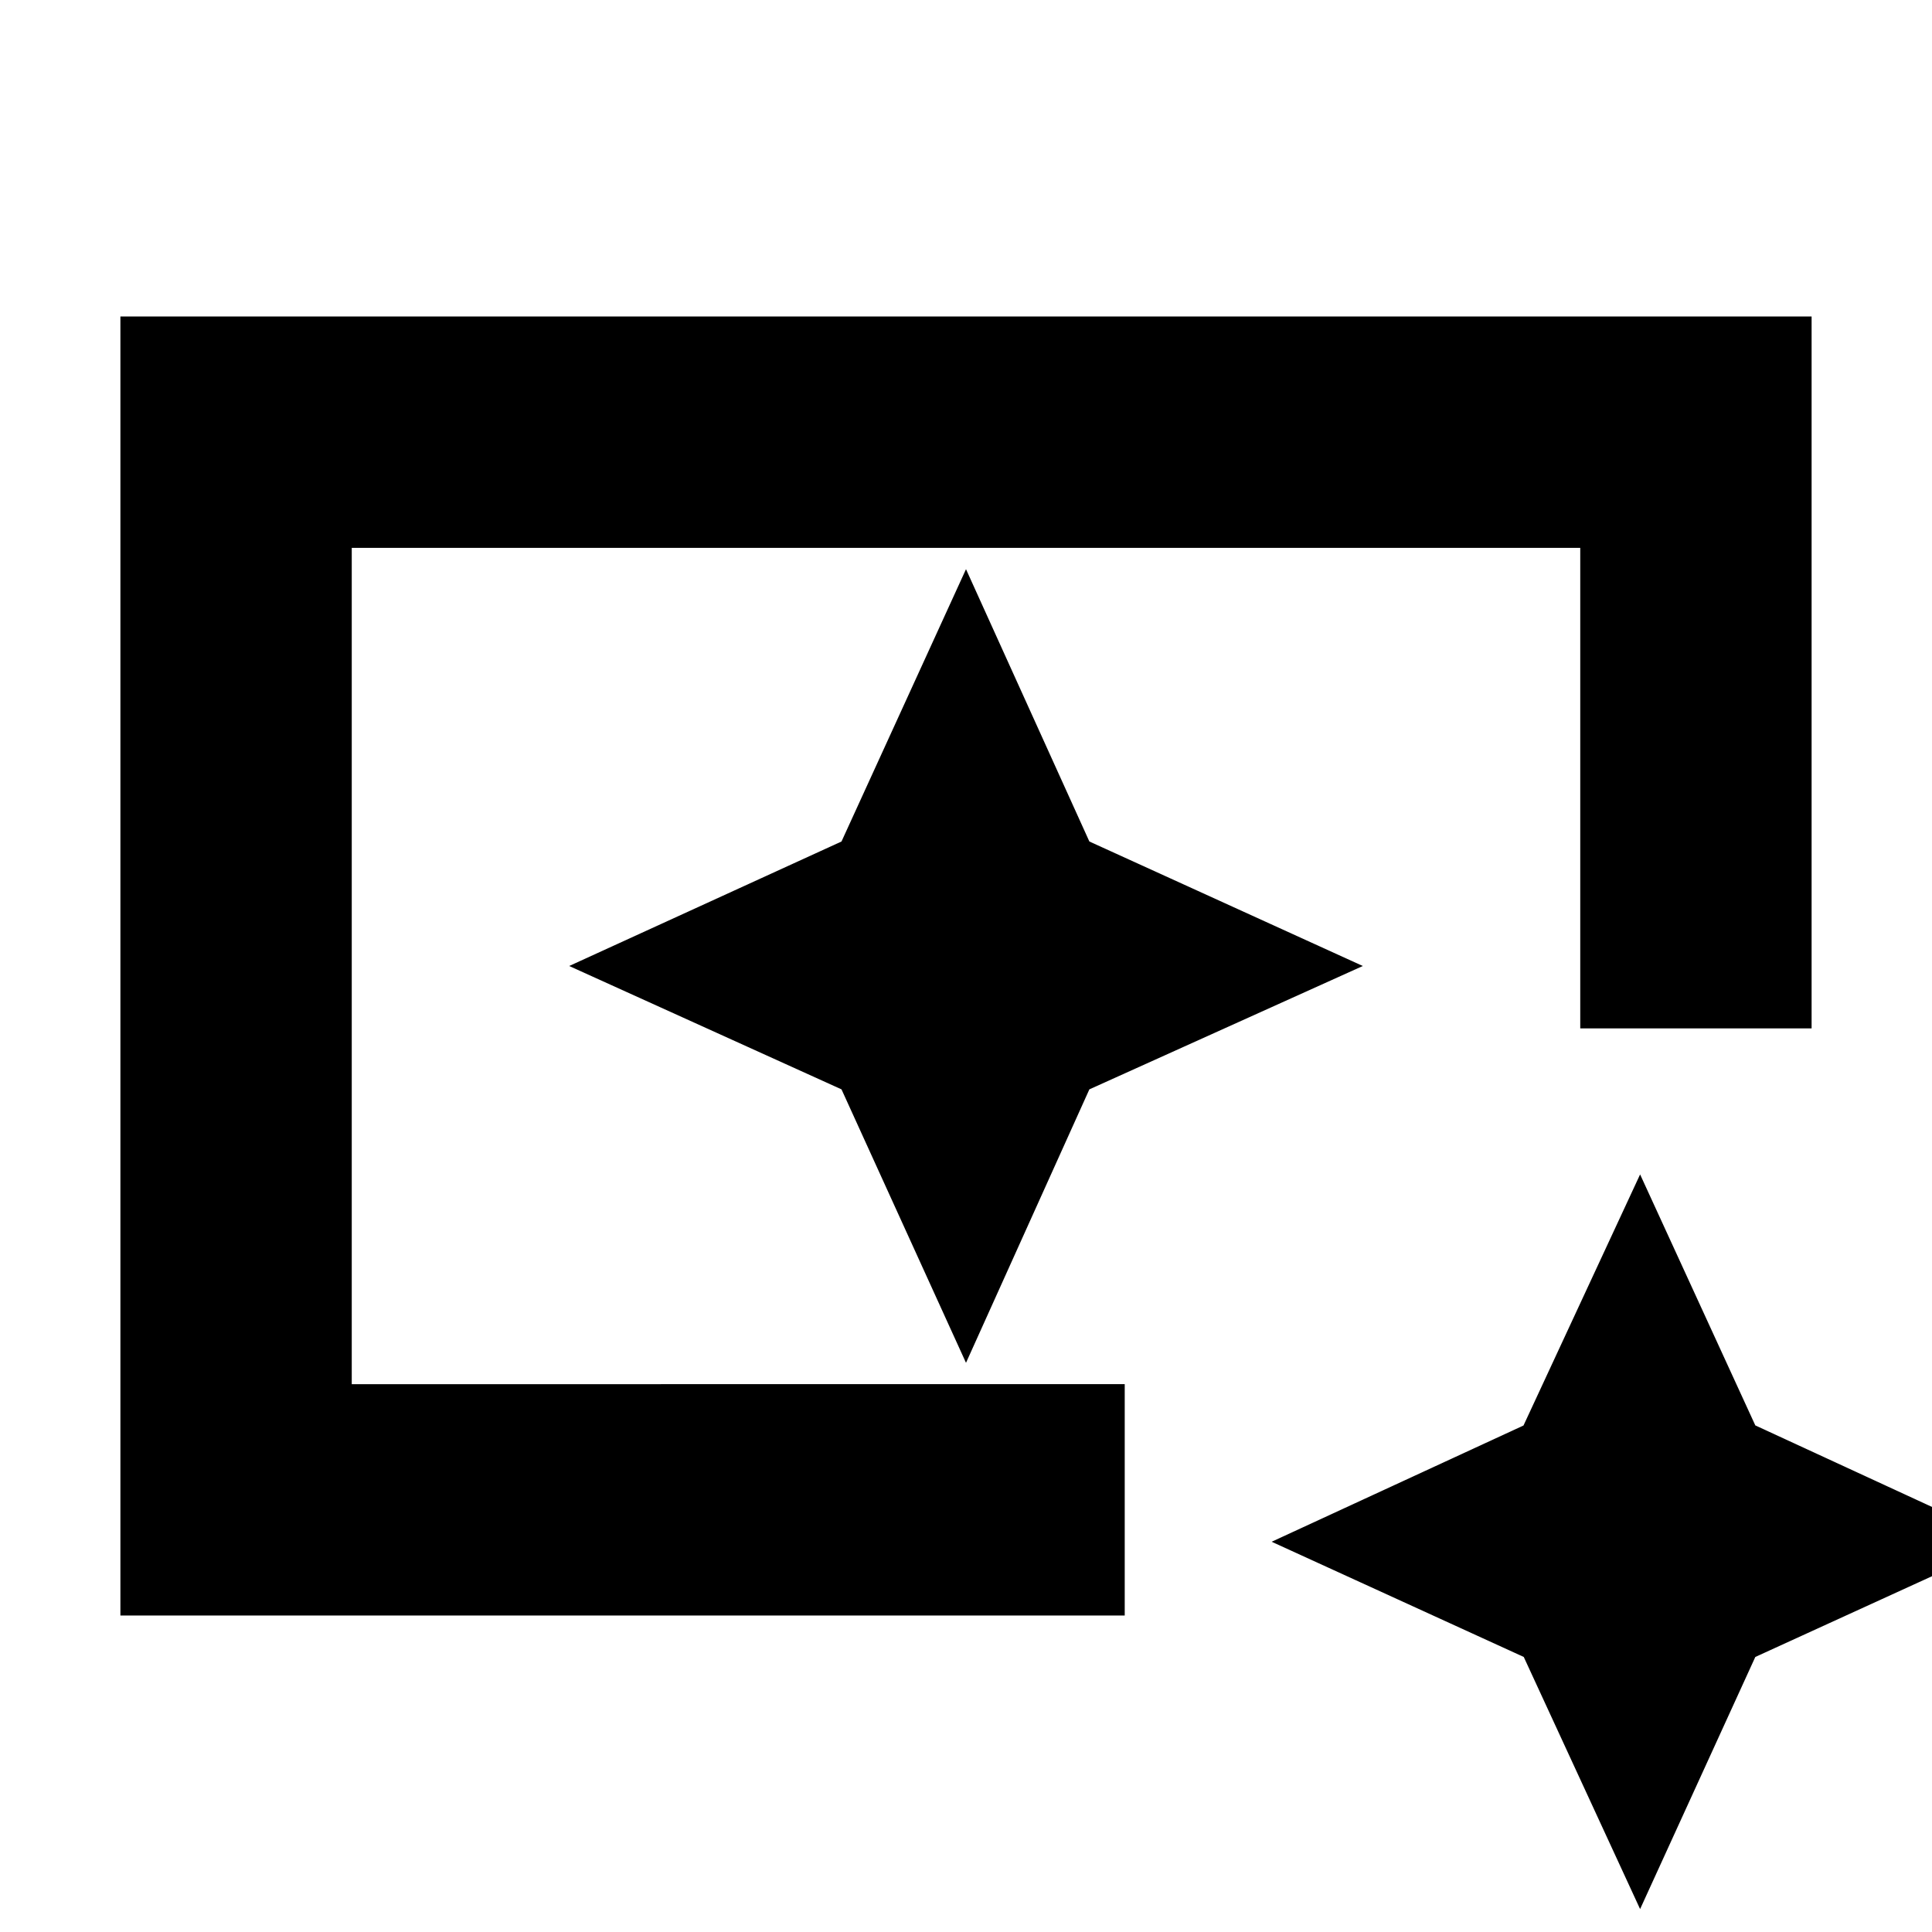 <svg xmlns="http://www.w3.org/2000/svg" height="20" viewBox="0 96 960 960" width="20"><path d="M59.826 898.74V253.26h840.348V607H785.217V368.218H174.783v415.564H558.87V898.74H59.826Zm755.131 145.87-57.812-125.275-125.275-57.247 125.146-57.764 57.941-124.759 57.248 124.71 125.275 57.813-125.275 57.247-57.248 125.275ZM174.783 783.782V368.218v415.564-167.478 167.478ZM480 773.174l61.299-135.875L677.174 576l-135.875-61.864L480 378.826l-61.864 135.31L282.826 576l135.31 61.299L480 773.174Z"/></svg>
